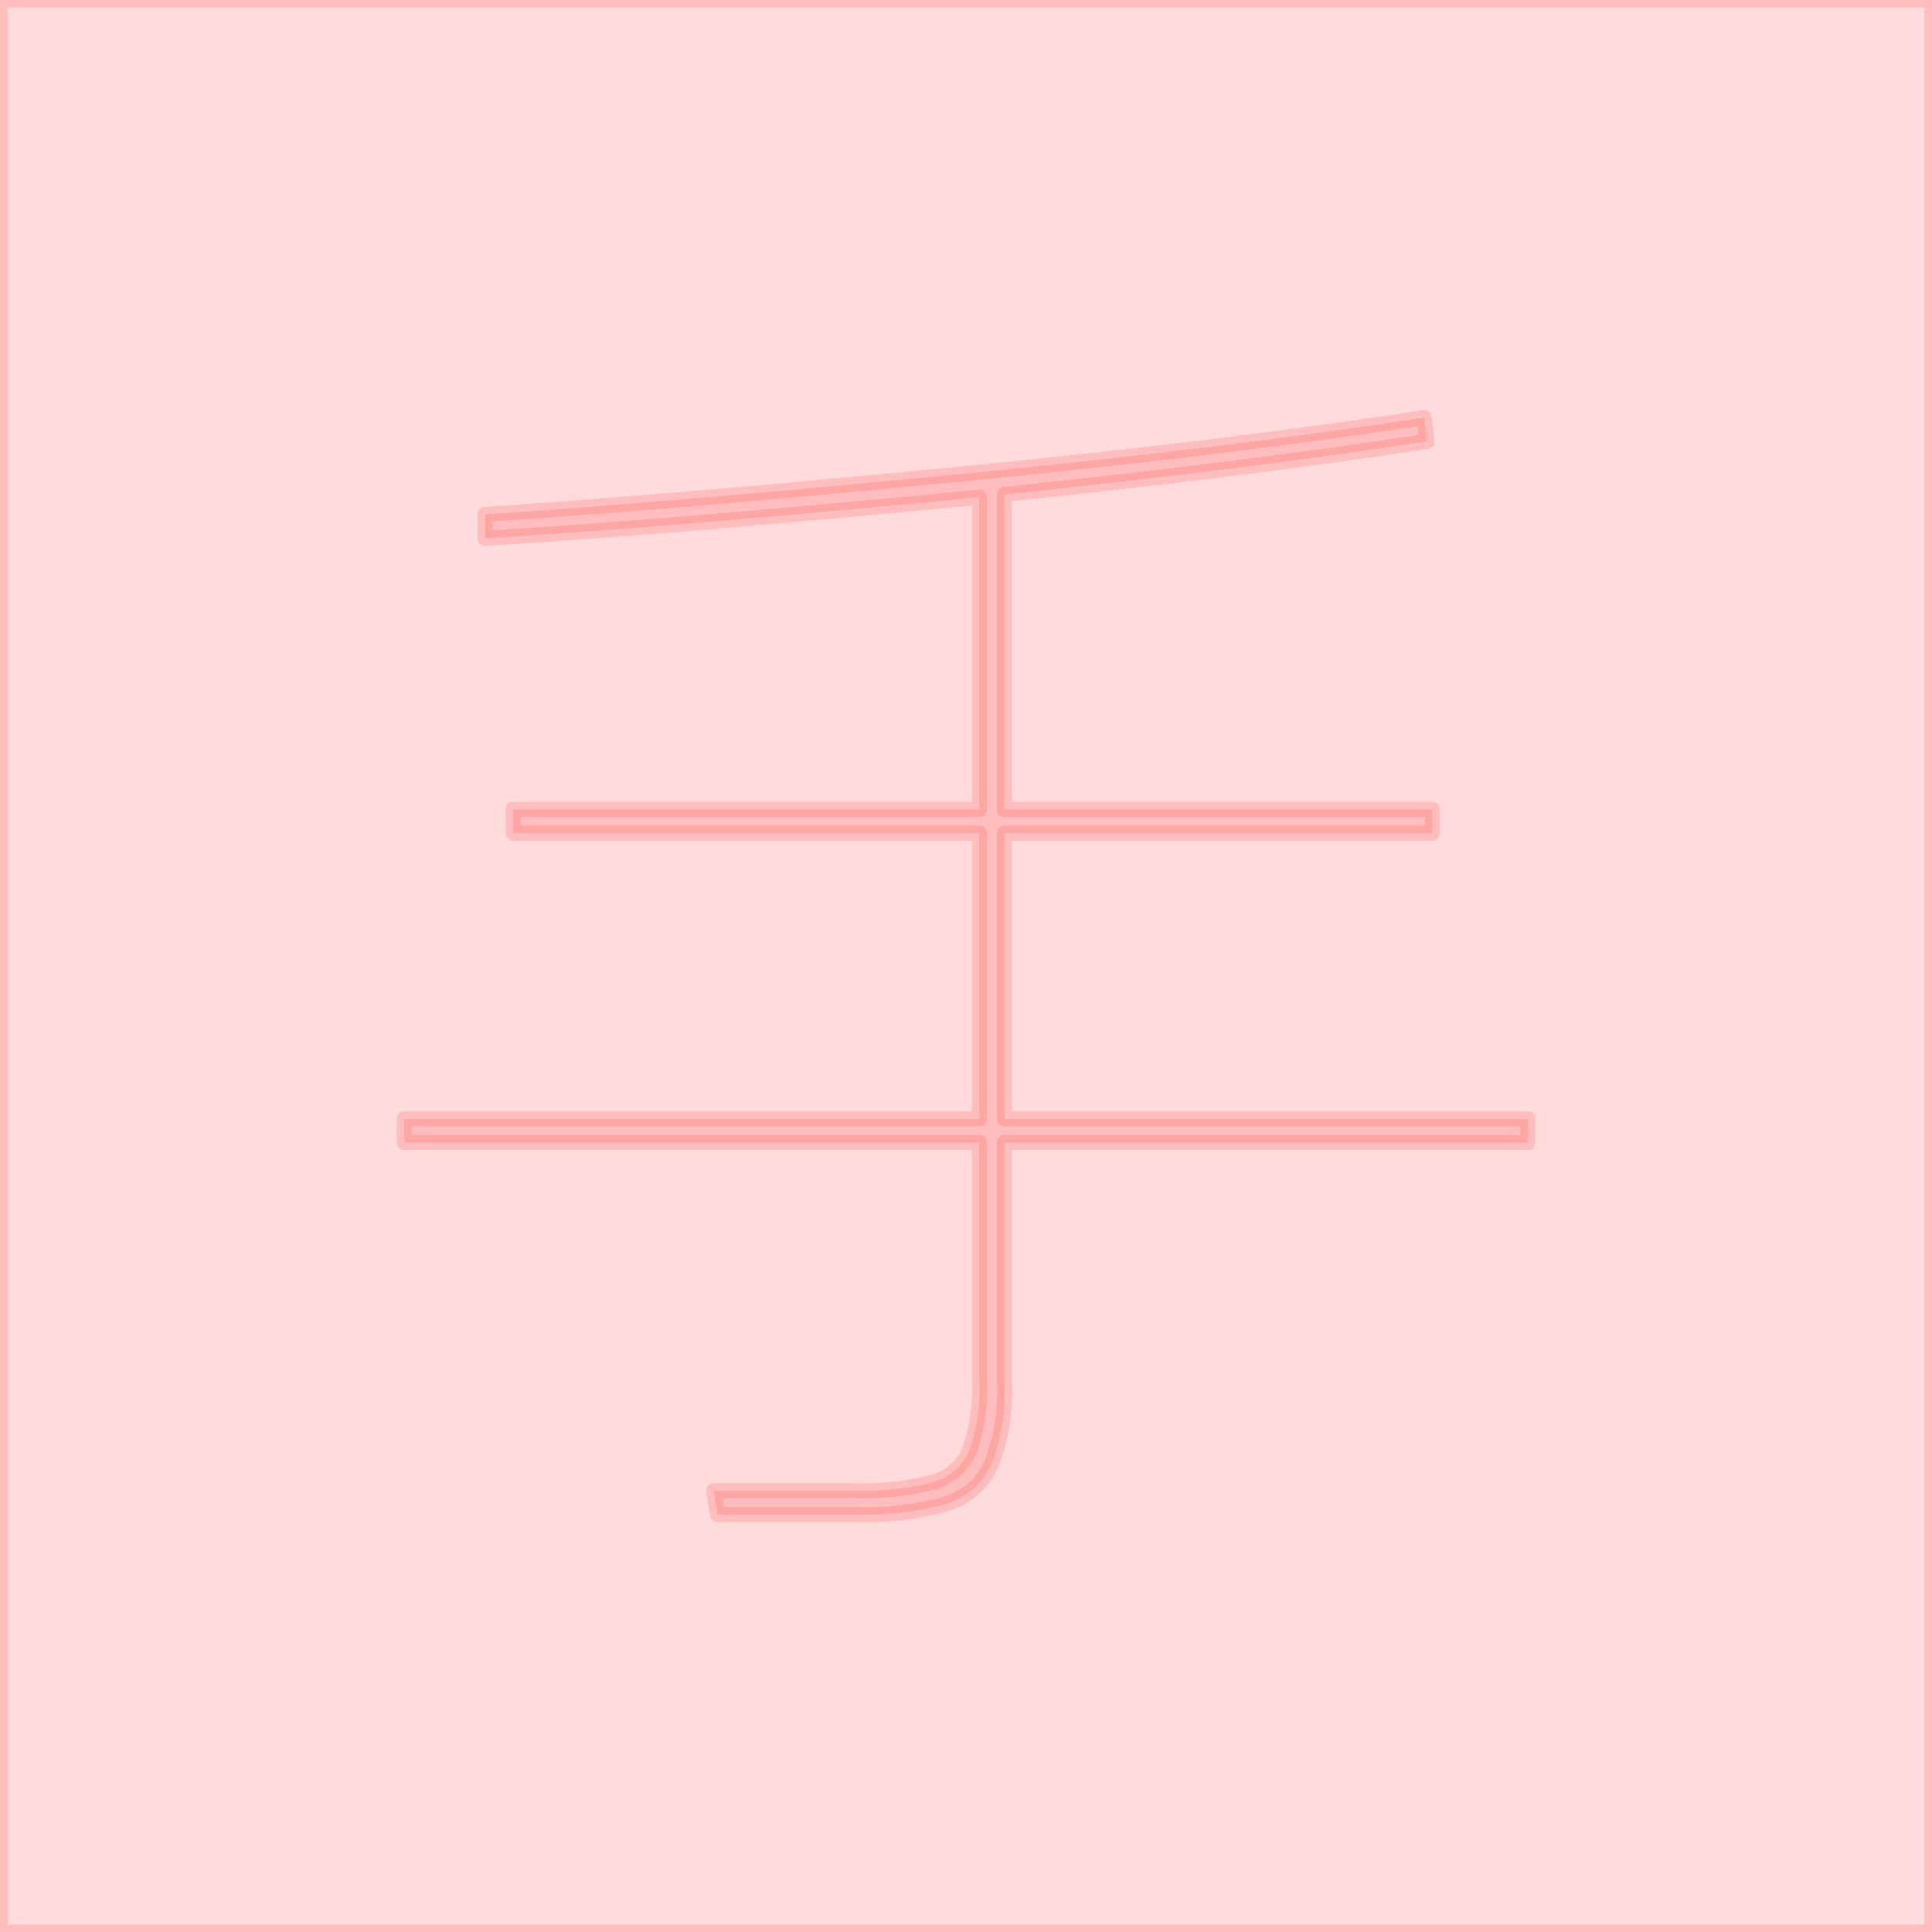 <svg id="图层_2" data-name="图层 2" xmlns="http://www.w3.org/2000/svg" viewBox="0 0 128 128"><defs><style>.cls-1{fill:none;stroke:#fd211c;stroke-linejoin:round;}.cls-1{fill:#fd211c;}.cls-1{opacity:0.16;}</style></defs><g id="运行水电厂"><rect class="cls-1" width="128" height="128"/><path class="cls-1" d="M101.22,74.12V75.7H66.55V91.54a13.41,13.41,0,0,1-.88,5.5,4.8,4.8,0,0,1-3,2.6,20.07,20.07,0,0,1-6.11.7H47.54l-.26-1.58h9.24a18.2,18.2,0,0,0,5.32-.57,3.72,3.72,0,0,0,2.38-2.07,12.26,12.26,0,0,0,.66-4.66V75.7H26.78V74.12h38.1V55.2H34V53.62H64.88V32.94Q43.58,35,32.14,35.66V34.08q13.11-.88,31.16-2.64t31.06-3.78l.18,1.58q-12.06,1.85-28,3.52V53.62H94.89V55.2H66.55V74.12Z"/><g class="cls-1"></g></g></svg>